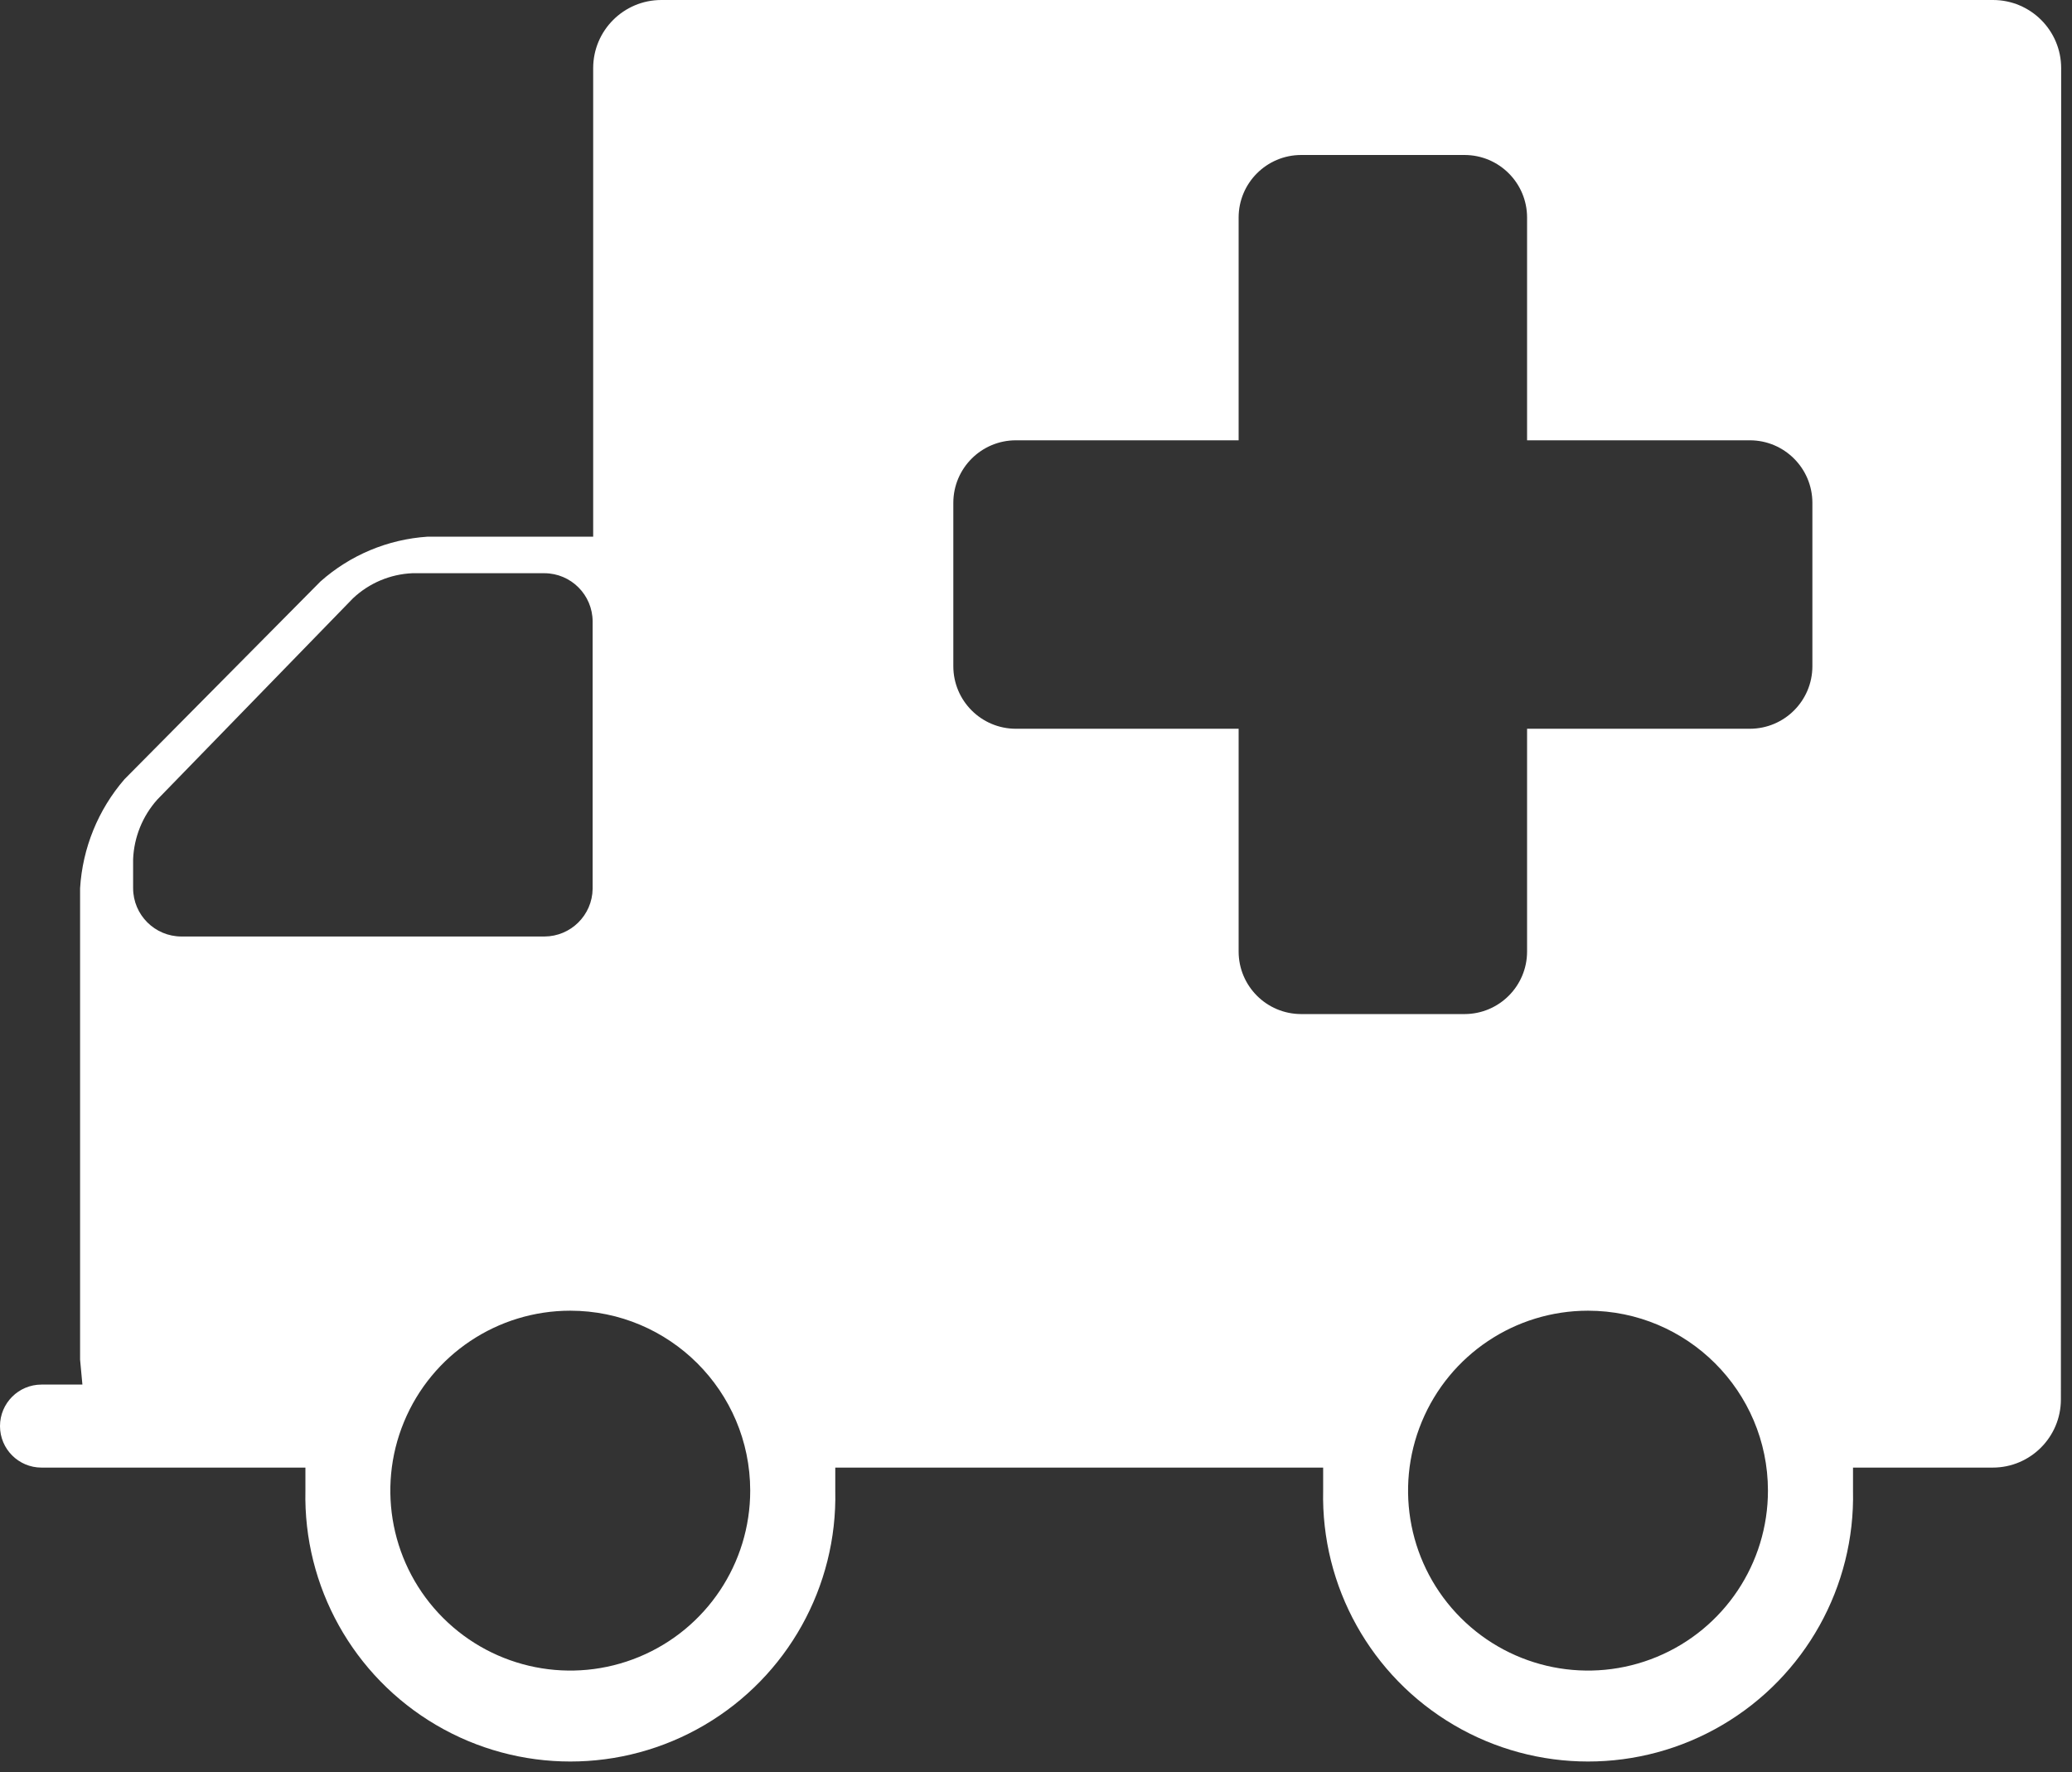 <?xml version="1.0" encoding="UTF-8"?>
<svg width="152px" height="130px" viewBox="0 0 152 130" version="1.1" xmlns="http://www.w3.org/2000/svg" xmlns:xlink="http://www.w3.org/1999/xlink">
    <rect x="0" y="0" width="152" height="130" fill="#333333" stroke="none"/>
    <!-- Generator: Sketch 49.3 (51167) - http://www.bohemiancoding.com/sketch -->
    <title>ambulancia</title>
    <desc>Created with Sketch.</desc>
    <defs></defs>
    <g id="Page-1" stroke="none" stroke-width="1" fill="none" fill-rule="evenodd">
        <g id="Artboard-3" transform="translate(-1769, -288)" fill="#FFFFFF" fill-rule="nonzero">
            <path d="M1920.185,390.66 C1920.185,393.421 1917.946,395.66 1915.185,395.66 L1904.935,395.66 L1904.935,397.34 C1905.095,404.389 1901.426,410.971 1895.347,414.542 C1889.268,418.114 1881.732,418.114 1875.653,414.542 C1869.574,410.971 1865.905,404.389 1866.065,397.34 L1866.065,395.66 L1830.275,395.66 L1830.275,397.34 C1830.435,404.389 1826.766,410.971 1820.687,414.542 C1814.608,418.114 1807.072,418.114 1800.993,414.542 C1794.914,410.971 1791.245,404.389 1791.405,397.34 L1791.405,395.66 L1772.045,395.66 C1770.363,395.66 1769,394.297 1769,392.615 C1769,390.933 1770.363,389.57 1772.045,389.57 L1775.045,389.57 L1774.875,387.74 C1774.875,387.63 1774.875,387.52 1774.875,387.41 L1774.875,353.16 C1775.054,350.208 1776.2,347.396 1778.135,345.16 L1792.505,330.66 C1794.686,328.719 1797.452,327.562 1800.365,327.37 L1812.515,327.37 L1812.515,293 C1812.515,290.239 1814.754,288 1817.515,288 L1915.205,288 C1917.966,288 1920.205,290.239 1920.205,293 L1920.185,390.66 Z M1885.495,384.15 C1880.155,384.15 1875.341,387.367 1873.299,392.301 C1871.256,397.235 1872.387,402.913 1876.165,406.687 C1879.942,410.462 1885.621,411.589 1890.553,409.542 C1895.486,407.496 1898.699,402.68 1898.695,397.34 C1898.684,390.056 1892.779,384.156 1885.495,384.15 Z M1810.835,384.15 C1805.495,384.15 1800.681,387.367 1798.639,392.301 C1796.596,397.235 1797.727,402.913 1801.505,406.687 C1805.282,410.462 1810.961,411.589 1815.893,409.542 C1820.826,407.496 1824.039,402.68 1824.035,397.34 C1824.024,390.056 1818.119,384.156 1810.835,384.15 Z M1812.475,353.2 L1812.475,333.59 C1812.47,331.637 1810.888,330.055 1808.935,330.05 L1799.255,330.05 C1797.628,330.119 1796.08,330.772 1794.895,331.89 L1780.535,346.66 C1779.457,347.868 1778.832,349.412 1778.765,351.03 L1778.765,353.16 C1778.771,355.117 1780.358,356.7 1782.315,356.7 L1808.935,356.7 C1810.872,356.695 1812.448,355.137 1812.475,353.2 Z M1897.375,320.3 L1881.025,320.3 L1881.025,303.96 C1881.025,301.429 1878.976,299.376 1876.445,299.37 L1864.445,299.37 C1861.914,299.376 1859.865,301.429 1859.865,303.96 L1859.865,320.3 L1843.525,320.3 C1840.994,320.3 1838.941,322.349 1838.935,324.88 L1838.935,336.88 C1838.941,339.411 1840.994,341.46 1843.525,341.46 L1859.865,341.46 L1859.865,357.8 C1859.865,360.331 1861.914,362.384 1864.445,362.39 L1876.445,362.39 C1878.976,362.384 1881.025,360.331 1881.025,357.8 L1881.025,341.46 L1897.375,341.46 C1899.902,341.454 1901.949,339.407 1901.955,336.88 L1901.955,324.88 C1901.949,322.353 1899.902,320.305 1897.375,320.3 Z" id="ambulancia"></path>
        </g>
    </g>
</svg>